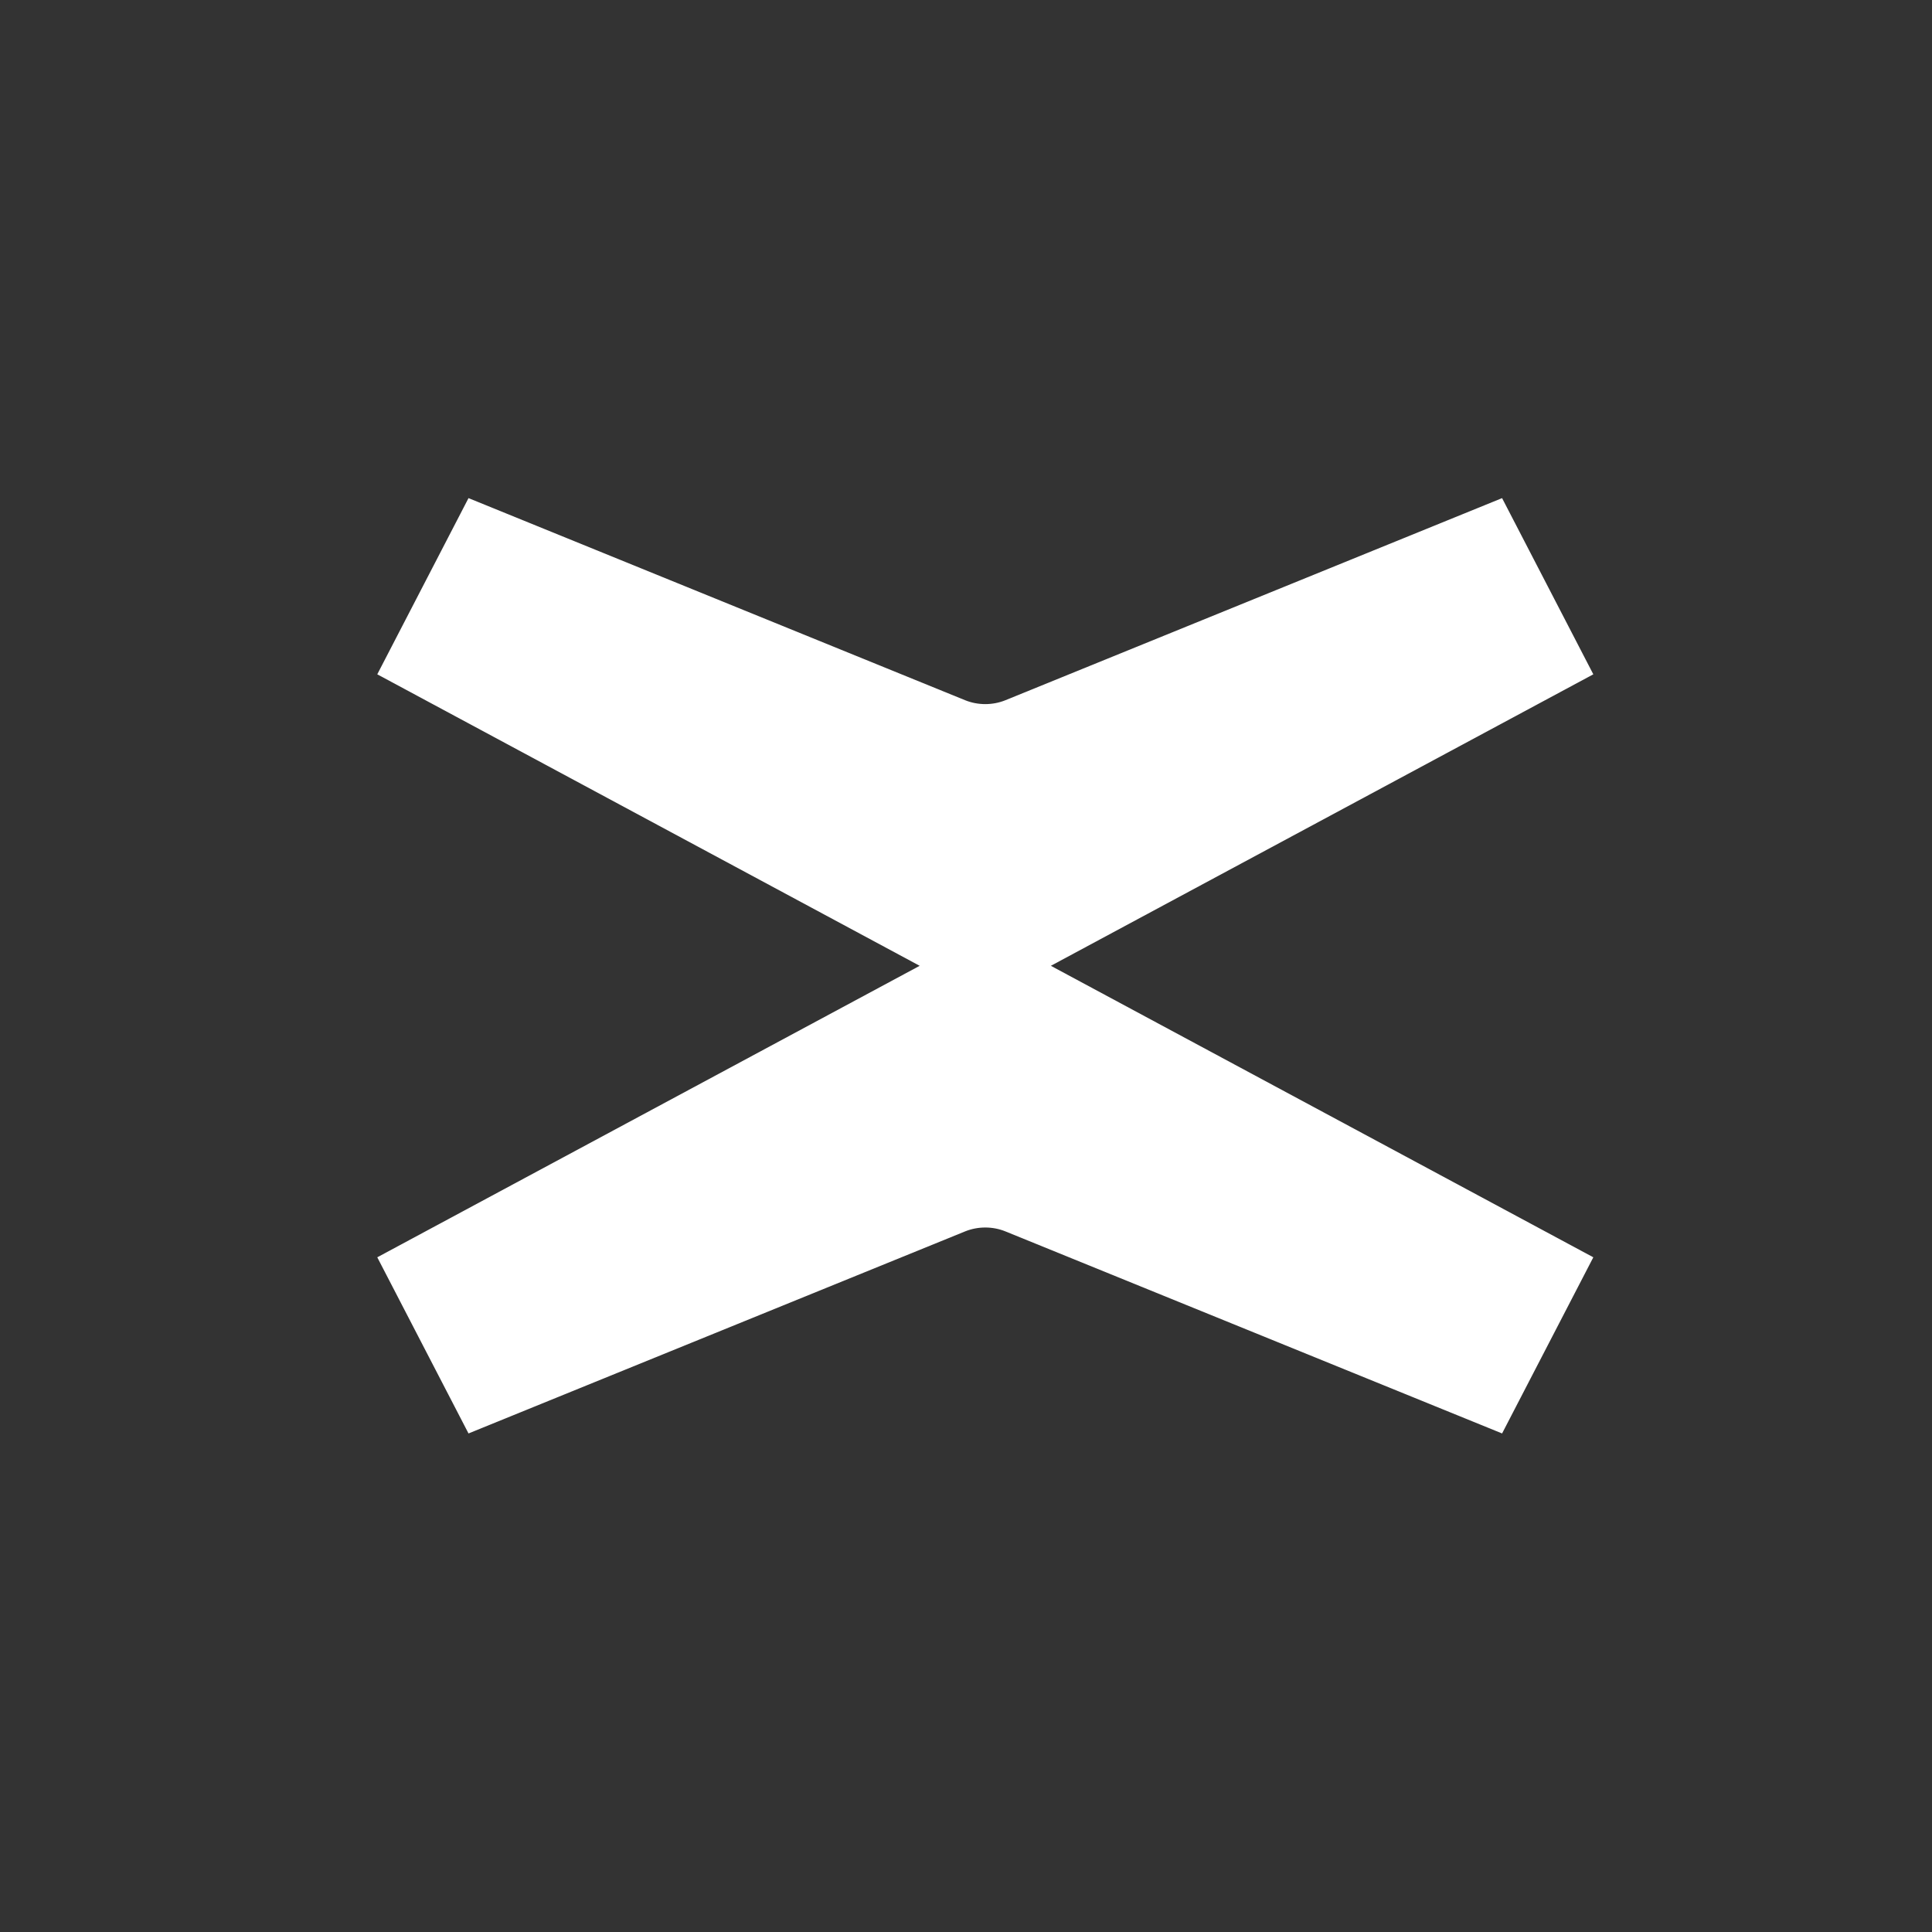 <svg width="40" height="40" viewBox="0 0 40 40" fill="none" xmlns="http://www.w3.org/2000/svg">
<rect x="0" y="0" width="40" height="40" fill="#333333" stroke="none"/>
<path d="M21.757 19.996L32.988 13.961L31.099 10.313L20.812 14.499C20.55 14.604 20.248 14.604 19.986 14.499L9.7 10.313L7.811 13.961L19.041 19.996L7.811 26.031L9.7 29.678L19.986 25.493C20.248 25.388 20.55 25.388 20.812 25.493L31.099 29.678L32.988 26.031L21.757 19.996Z" fill="white"/>
</svg>
